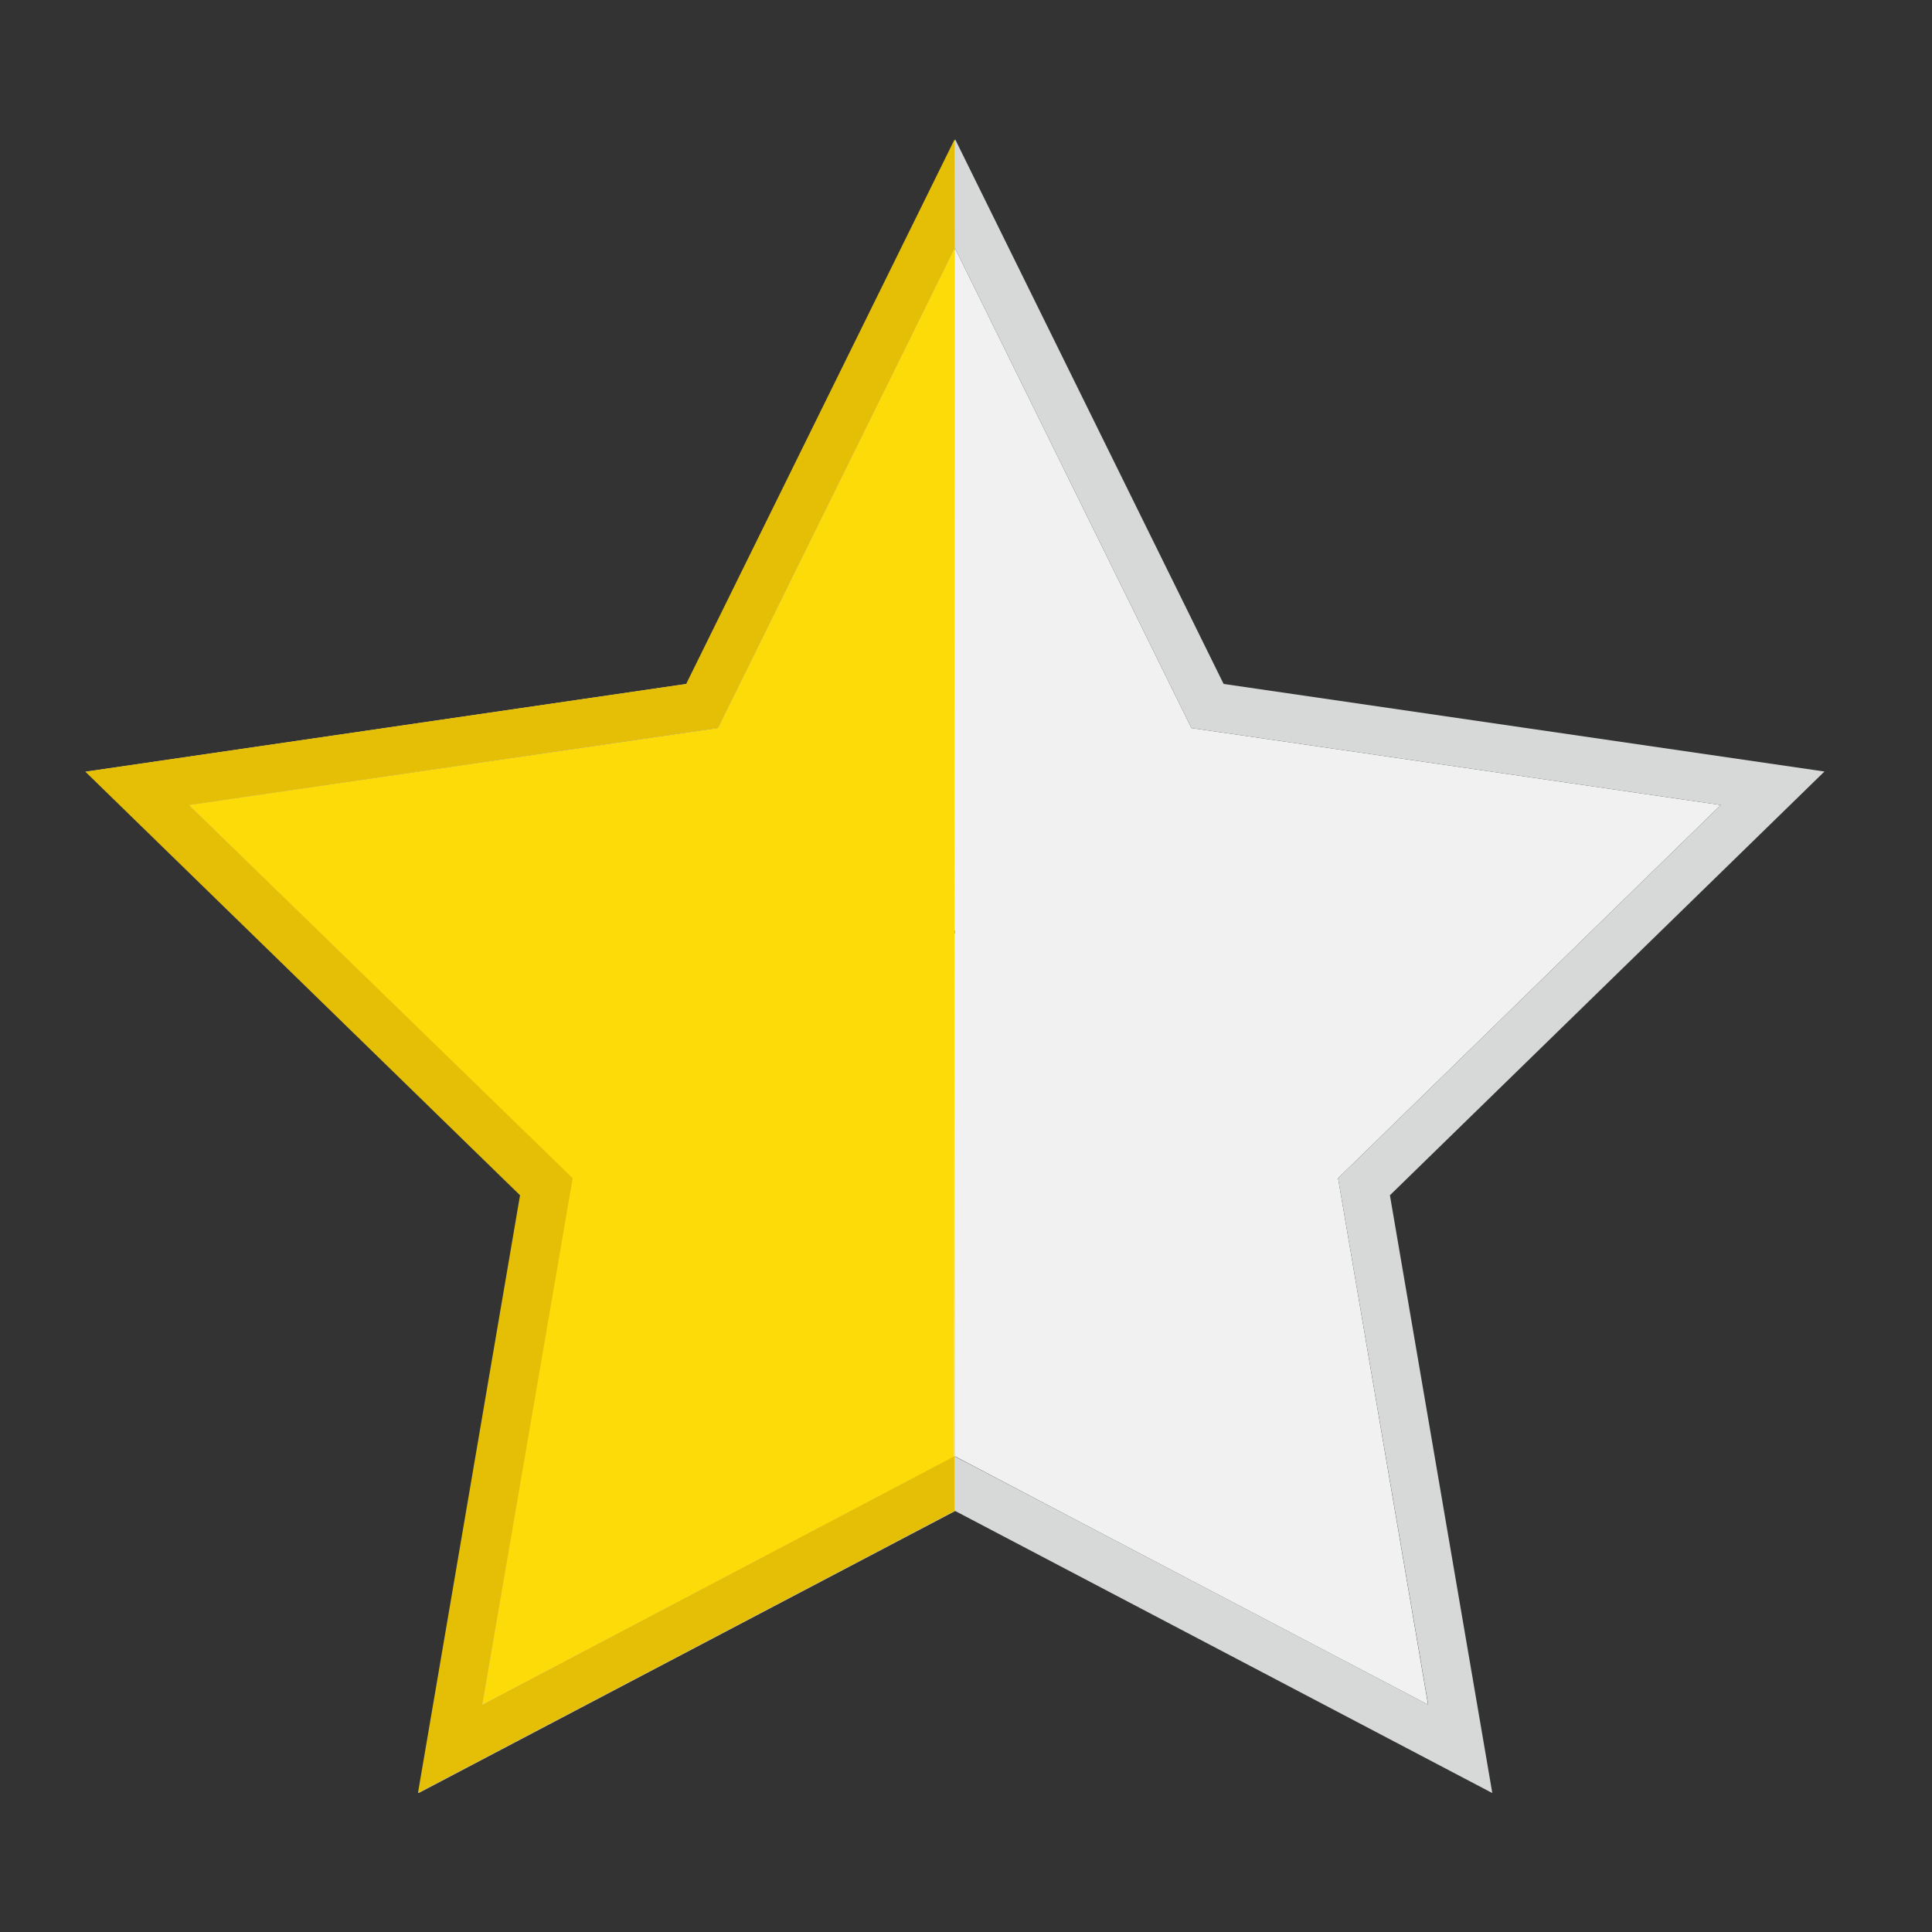 <?xml version="1.0" encoding="UTF-8" standalone="no"?>
<svg
   xmlns:dc="http://purl.org/dc/elements/1.1/"
   xmlns:cc="http://creativecommons.org/ns#"
   xmlns:rdf="http://www.w3.org/1999/02/22-rdf-syntax-ns#"
   xmlns:svg="http://www.w3.org/2000/svg"
   xmlns="http://www.w3.org/2000/svg"
   xmlns:sodipodi="http://sodipodi.sourceforge.net/DTD/sodipodi-0.dtd"
   xmlns:inkscape="http://www.inkscape.org/namespaces/inkscape"
   width="12"
   height="12"
   viewBox="0 0 12 12"
   version="1.1"
   id="svg3813"
   sodipodi:docname="icon-kiyoh-50.svg"
   inkscape:version="0.92.3 (unknown)">
  <rect x="0" y="0" width="12" height="12" fill="#333333" stroke="none"/>
  <defs
     id="defs3817" />
  <sodipodi:namedview
     pagecolor="#ffffff"
     bordercolor="#666666"
     borderopacity="1"
     objecttolerance="10"
     gridtolerance="10"
     guidetolerance="10"
     inkscape:pageopacity="0"
     inkscape:pageshadow="2"
     inkscape:window-width="1855"
     inkscape:window-height="1056"
     id="namedview3815"
     showgrid="false"
     inkscape:zoom="64"
     inkscape:cx="3.3055264"
     inkscape:cy="5.9489484"
     inkscape:window-x="65"
     inkscape:window-y="24"
     inkscape:window-maximized="1"
     inkscape:current-layer="svg3813" />
  <title
     id="title3807">KiyohStar</title>
  <path
     d="M 10.688,5 7.4,4.522 5.933,1.544 4.465,4.522 1.178,5 3.557,7.318 3,10.588 5.933,9.046 c 0.978,0.515 1.958,1.028 2.937,1.542 L 8.311,7.318 Z"
     style="fill:#f1f1f1"
     id="path3809"
     inkscape:connector-curvature="0"
     sodipodi:nodetypes="ccccccccccc" />
  <path
     d="M11.332,4.792,7.6,4.248,5.933.866,4.266,4.248.534,4.793l2.7,2.631L2.6,11.137,5.933,9.385l3.336,1.752L8.633,7.424ZM6,9.082l-.07-.036L3,10.588l.561-3.27L1.178,5l3.287-.479L5.933,1.544,7.4,4.522,10.688,5,8.311,7.318l.56,3.27Z"
     style="fill:#d7d8d8"
     id="path3811" />
  <path
     inkscape:connector-curvature="0"
     d="m 5.929,1.544 -1.468,2.978 L 1.174,5 3.553,7.318 2.996,10.588 5.929,9.046 H 5.926 c 0.007,-7.502 0,0 0.003,-7.502 z"
     style="fill:#fddb08"
     id="path3851"
     sodipodi:nodetypes="cccccccc" />
  <path
     inkscape:connector-curvature="0"
     d="m 5.929,0.866 -1.667,3.382 -3.732,0.545 L 3.23,7.424 2.596,11.137 5.929,9.385 C 5.926,9.046 5.933,1.544 5.929,0.866 Z M 5.93,9.046 H 5.926 L 2.996,10.588 3.557,7.318 1.174,5 4.461,4.521 l 1.468,-2.977 c 0,-0.678 0,7.841 10e-4,7.502 z"
     style="fill:#e5bf05"
     id="path3853"
     sodipodi:nodetypes="ccccccccccccccc" />
</svg>
